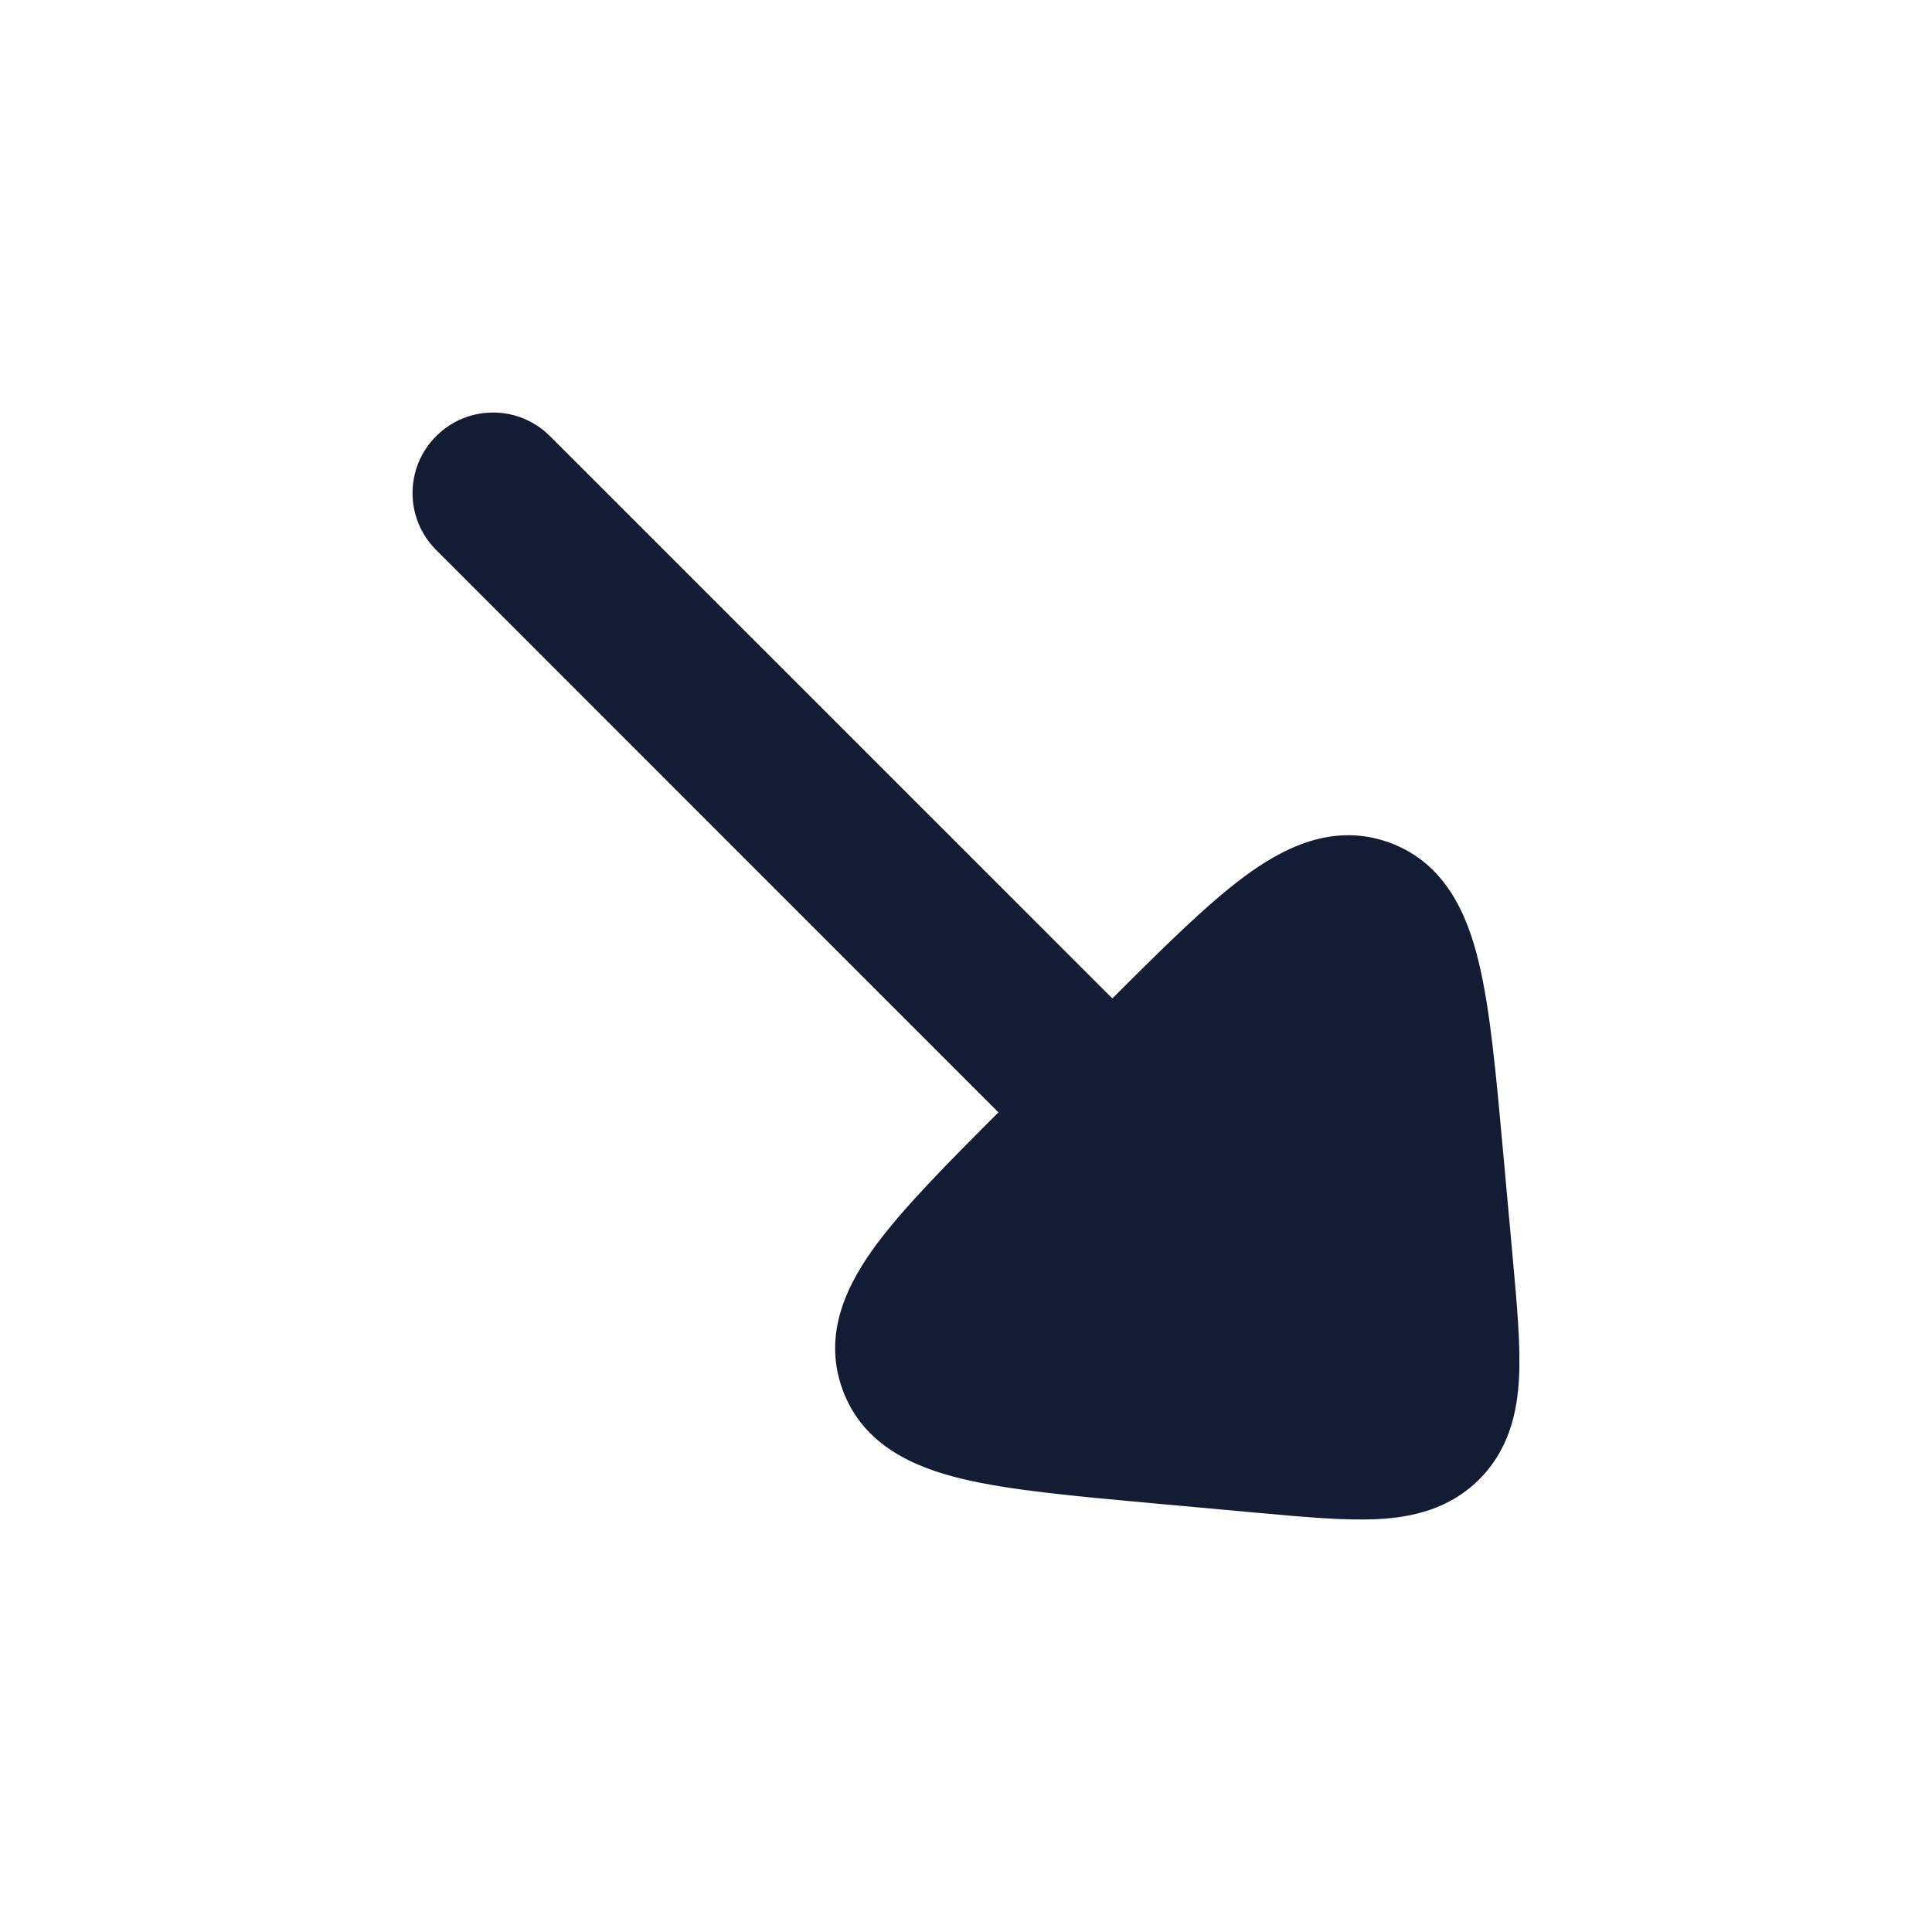 <svg width="24" height="24" viewBox="0 0 24 24" fill="none" xmlns="http://www.w3.org/2000/svg">
<path fill-rule="evenodd" clip-rule="evenodd" d="M5.418 6.832C5.027 6.442 5.027 5.808 5.418 5.418C5.808 5.027 6.442 5.027 6.832 5.418L13.818 12.403C14.451 11.77 14.986 11.241 15.445 10.898C15.928 10.538 16.553 10.211 17.257 10.466C17.96 10.72 18.231 11.372 18.371 11.958C18.512 12.543 18.584 13.342 18.671 14.296L18.794 15.65C18.845 16.212 18.89 16.711 18.87 17.113C18.848 17.548 18.744 18.008 18.376 18.377C18.007 18.745 17.547 18.849 17.112 18.871C16.71 18.891 16.211 18.846 15.649 18.795L14.295 18.672C13.341 18.585 12.543 18.512 11.957 18.372C11.371 18.232 10.719 17.961 10.465 17.258C10.21 16.554 10.537 15.929 10.897 15.446C11.24 14.987 11.77 14.451 12.403 13.818L5.418 6.832Z" fill="#141B34"/>
</svg>
